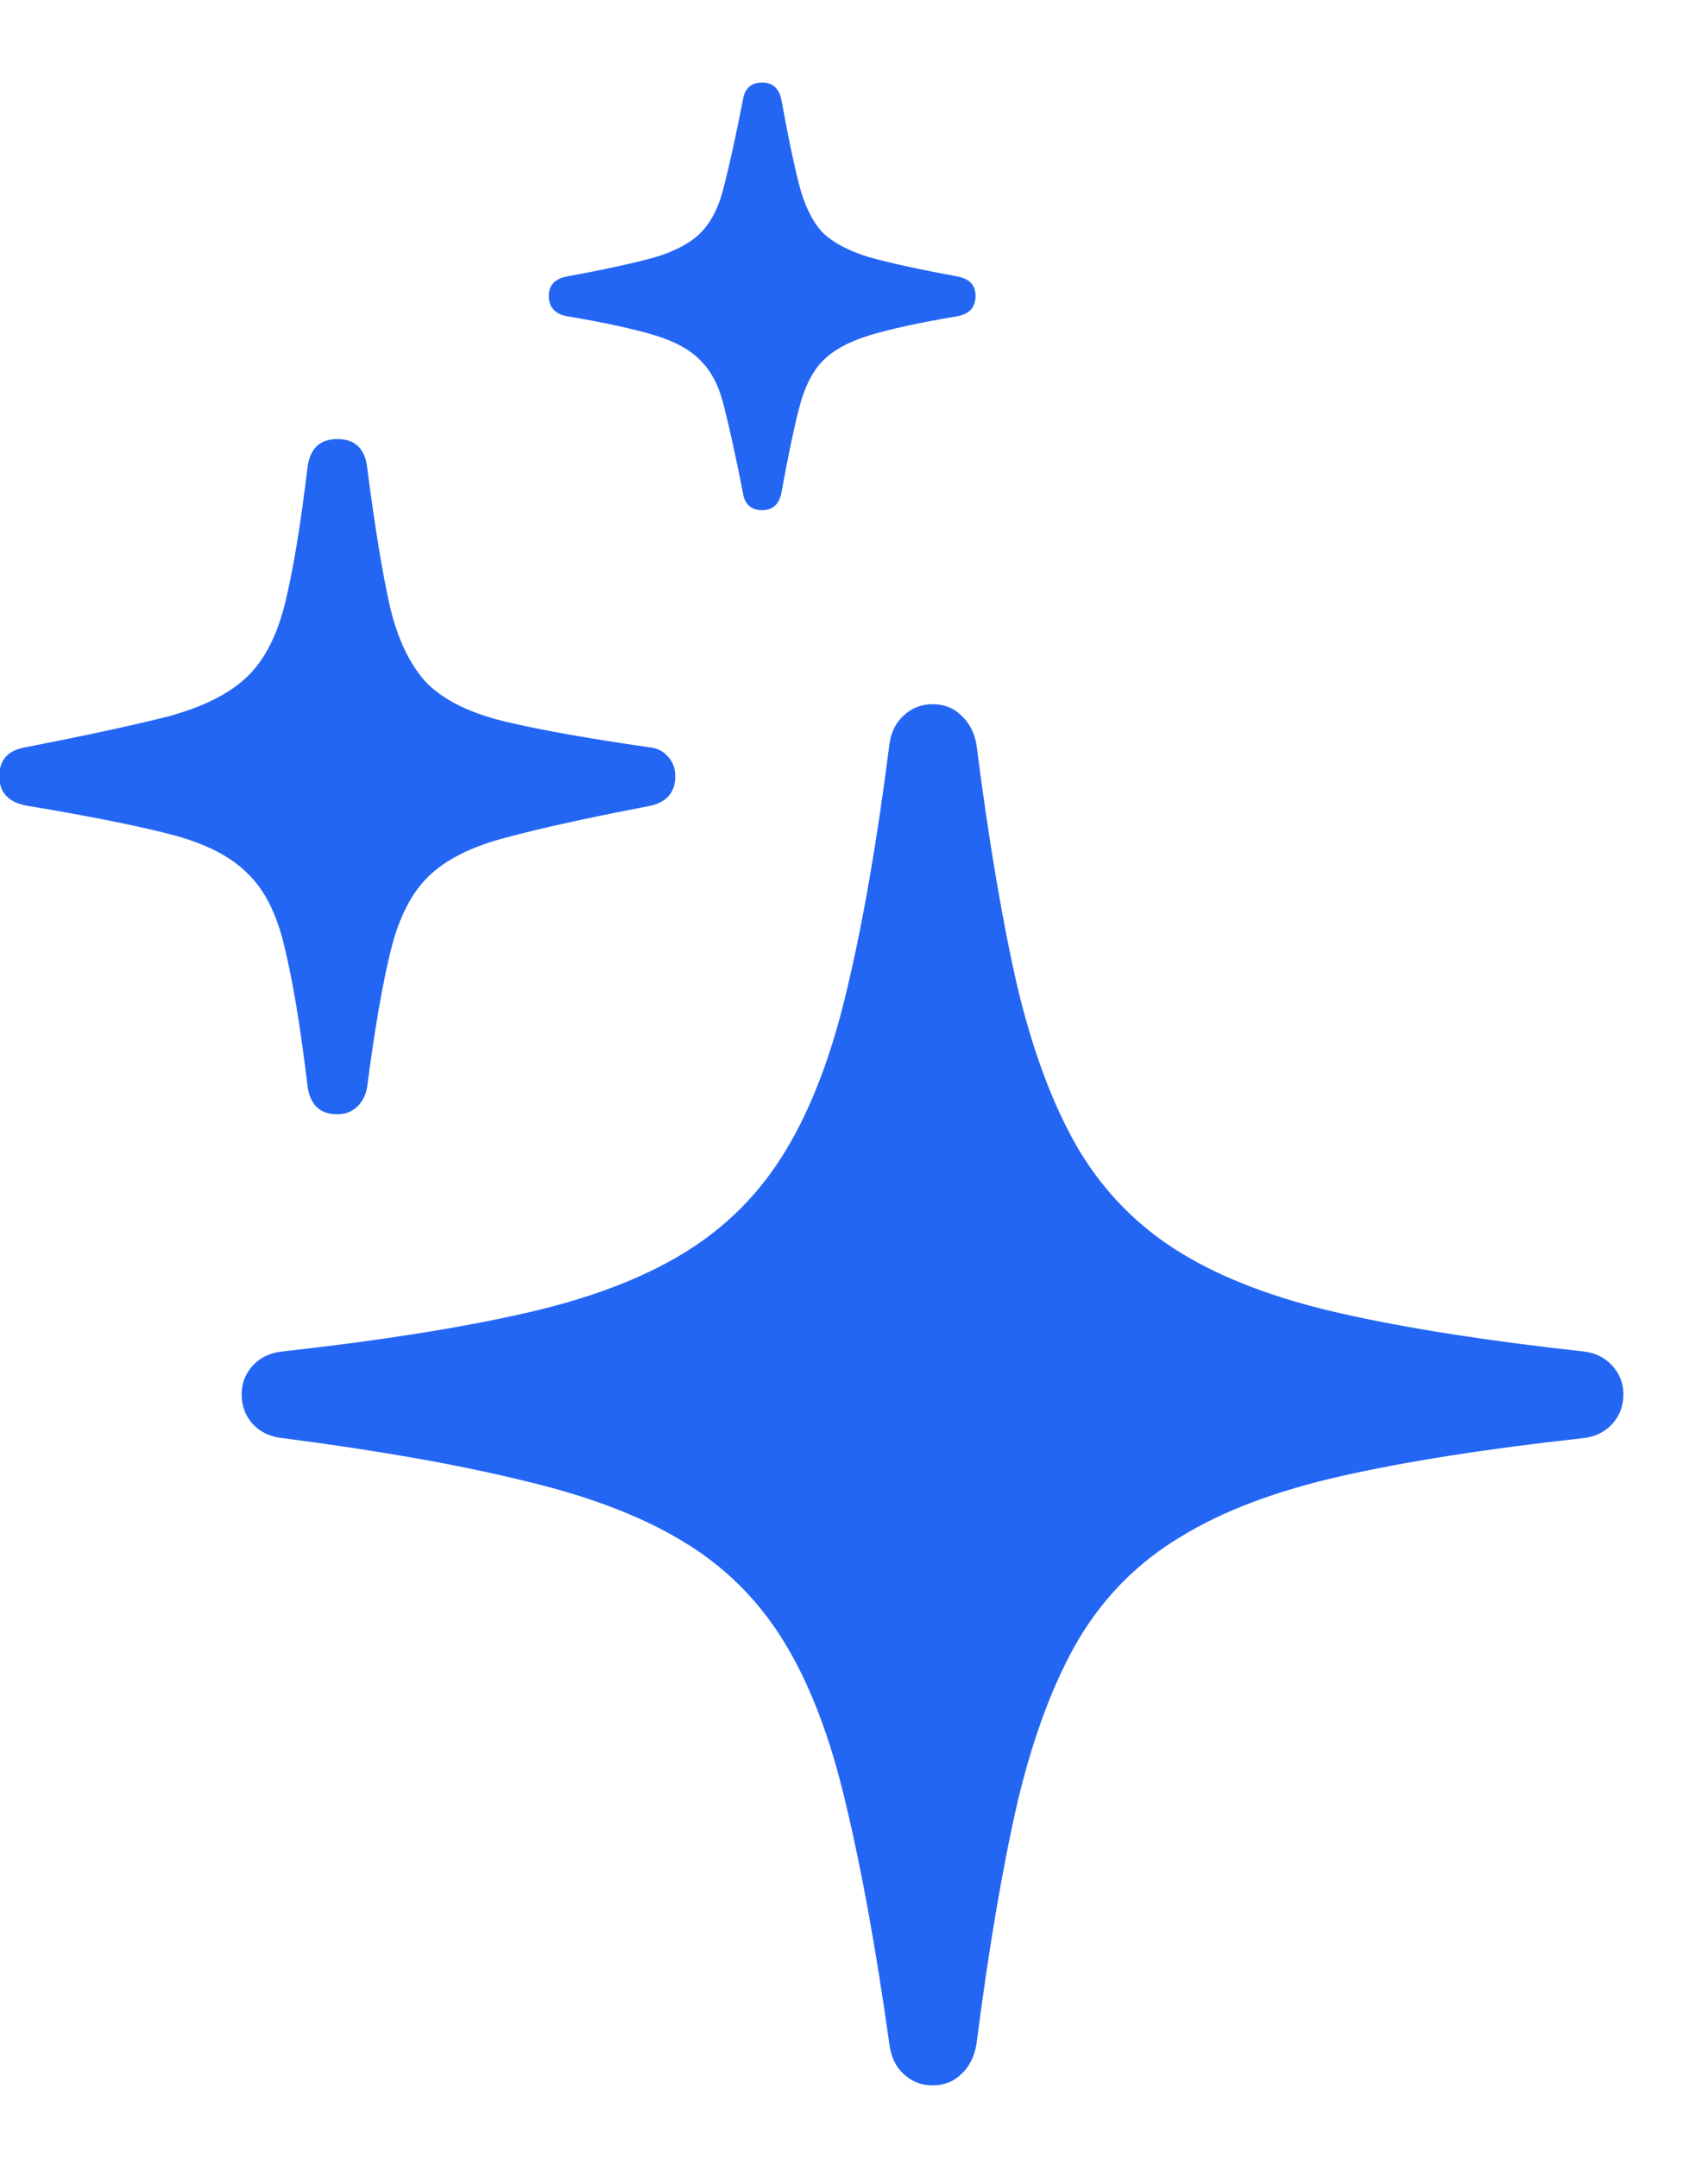 <svg width="19" height="24" viewBox="0 0 19 24" fill="none" xmlns="http://www.w3.org/2000/svg">
<path d="M10.373 23.193C10.249 23.193 10.142 23.151 10.051 23.066C9.966 22.988 9.914 22.881 9.895 22.744C9.745 21.676 9.582 20.778 9.406 20.049C9.237 19.326 9.009 18.73 8.723 18.262C8.436 17.793 8.059 17.419 7.59 17.139C7.128 16.859 6.535 16.634 5.812 16.465C5.096 16.289 4.211 16.133 3.156 15.996C3.013 15.983 2.899 15.931 2.814 15.84C2.73 15.749 2.688 15.638 2.688 15.508C2.688 15.384 2.73 15.277 2.814 15.185C2.899 15.094 3.013 15.042 3.156 15.029C4.211 14.912 5.1 14.772 5.822 14.609C6.545 14.447 7.141 14.222 7.609 13.935C8.078 13.649 8.456 13.268 8.742 12.793C9.029 12.318 9.257 11.716 9.426 10.986C9.602 10.251 9.758 9.346 9.895 8.271C9.914 8.141 9.966 8.037 10.051 7.959C10.142 7.874 10.249 7.832 10.373 7.832C10.503 7.832 10.611 7.874 10.695 7.959C10.78 8.037 10.835 8.141 10.861 8.271C10.998 9.346 11.151 10.251 11.32 10.986C11.496 11.716 11.724 12.318 12.004 12.793C12.29 13.268 12.668 13.649 13.137 13.935C13.605 14.222 14.201 14.447 14.924 14.609C15.646 14.772 16.538 14.912 17.6 15.029C17.736 15.042 17.847 15.094 17.932 15.185C18.016 15.277 18.059 15.384 18.059 15.508C18.059 15.638 18.016 15.749 17.932 15.84C17.847 15.931 17.736 15.983 17.6 15.996C16.538 16.113 15.646 16.253 14.924 16.416C14.201 16.579 13.605 16.803 13.137 17.09C12.668 17.37 12.29 17.747 12.004 18.223C11.724 18.698 11.496 19.303 11.32 20.039C11.151 20.775 10.998 21.676 10.861 22.744C10.835 22.881 10.78 22.988 10.695 23.066C10.611 23.151 10.503 23.193 10.373 23.193ZM3.752 12.393C3.557 12.393 3.446 12.285 3.42 12.07C3.342 11.419 3.257 10.908 3.166 10.537C3.081 10.166 2.941 9.889 2.746 9.707C2.557 9.518 2.271 9.375 1.887 9.277C1.509 9.18 0.988 9.076 0.324 8.965C0.103 8.932 -0.008 8.822 -0.008 8.633C-0.008 8.451 0.09 8.343 0.285 8.311C0.956 8.18 1.483 8.066 1.867 7.969C2.251 7.865 2.541 7.721 2.736 7.539C2.932 7.357 3.075 7.087 3.166 6.729C3.257 6.364 3.342 5.856 3.42 5.205C3.446 4.99 3.557 4.883 3.752 4.883C3.947 4.883 4.058 4.987 4.084 5.195C4.169 5.853 4.253 6.37 4.338 6.748C4.429 7.126 4.569 7.412 4.758 7.607C4.953 7.796 5.243 7.936 5.627 8.027C6.011 8.118 6.542 8.213 7.219 8.311C7.303 8.317 7.372 8.35 7.424 8.408C7.482 8.467 7.512 8.542 7.512 8.633C7.512 8.815 7.414 8.926 7.219 8.965C6.542 9.095 6.011 9.212 5.627 9.316C5.249 9.414 4.963 9.557 4.768 9.746C4.579 9.928 4.439 10.202 4.348 10.566C4.257 10.931 4.169 11.439 4.084 12.09C4.071 12.175 4.035 12.246 3.977 12.305C3.918 12.363 3.843 12.393 3.752 12.393ZM8.479 5.674C8.355 5.674 8.283 5.609 8.264 5.479C8.186 5.081 8.117 4.769 8.059 4.541C8.007 4.313 7.922 4.141 7.805 4.023C7.694 3.9 7.521 3.802 7.287 3.73C7.053 3.659 6.724 3.587 6.301 3.516C6.171 3.49 6.105 3.415 6.105 3.291C6.105 3.174 6.171 3.102 6.301 3.076C6.724 2.998 7.053 2.926 7.287 2.861C7.521 2.79 7.694 2.695 7.805 2.578C7.922 2.454 8.007 2.279 8.059 2.051C8.117 1.823 8.186 1.51 8.264 1.113C8.283 0.983 8.355 0.918 8.479 0.918C8.596 0.918 8.667 0.983 8.693 1.113C8.765 1.51 8.83 1.823 8.889 2.051C8.947 2.279 9.032 2.454 9.143 2.578C9.26 2.695 9.436 2.79 9.67 2.861C9.904 2.926 10.233 2.998 10.656 3.076C10.787 3.102 10.852 3.174 10.852 3.291C10.852 3.415 10.787 3.49 10.656 3.516C10.233 3.587 9.904 3.659 9.67 3.73C9.436 3.802 9.26 3.9 9.143 4.023C9.032 4.141 8.947 4.313 8.889 4.541C8.83 4.769 8.765 5.081 8.693 5.479C8.667 5.609 8.596 5.674 8.479 5.674Z" fill="#2466F4"/>
</svg>
